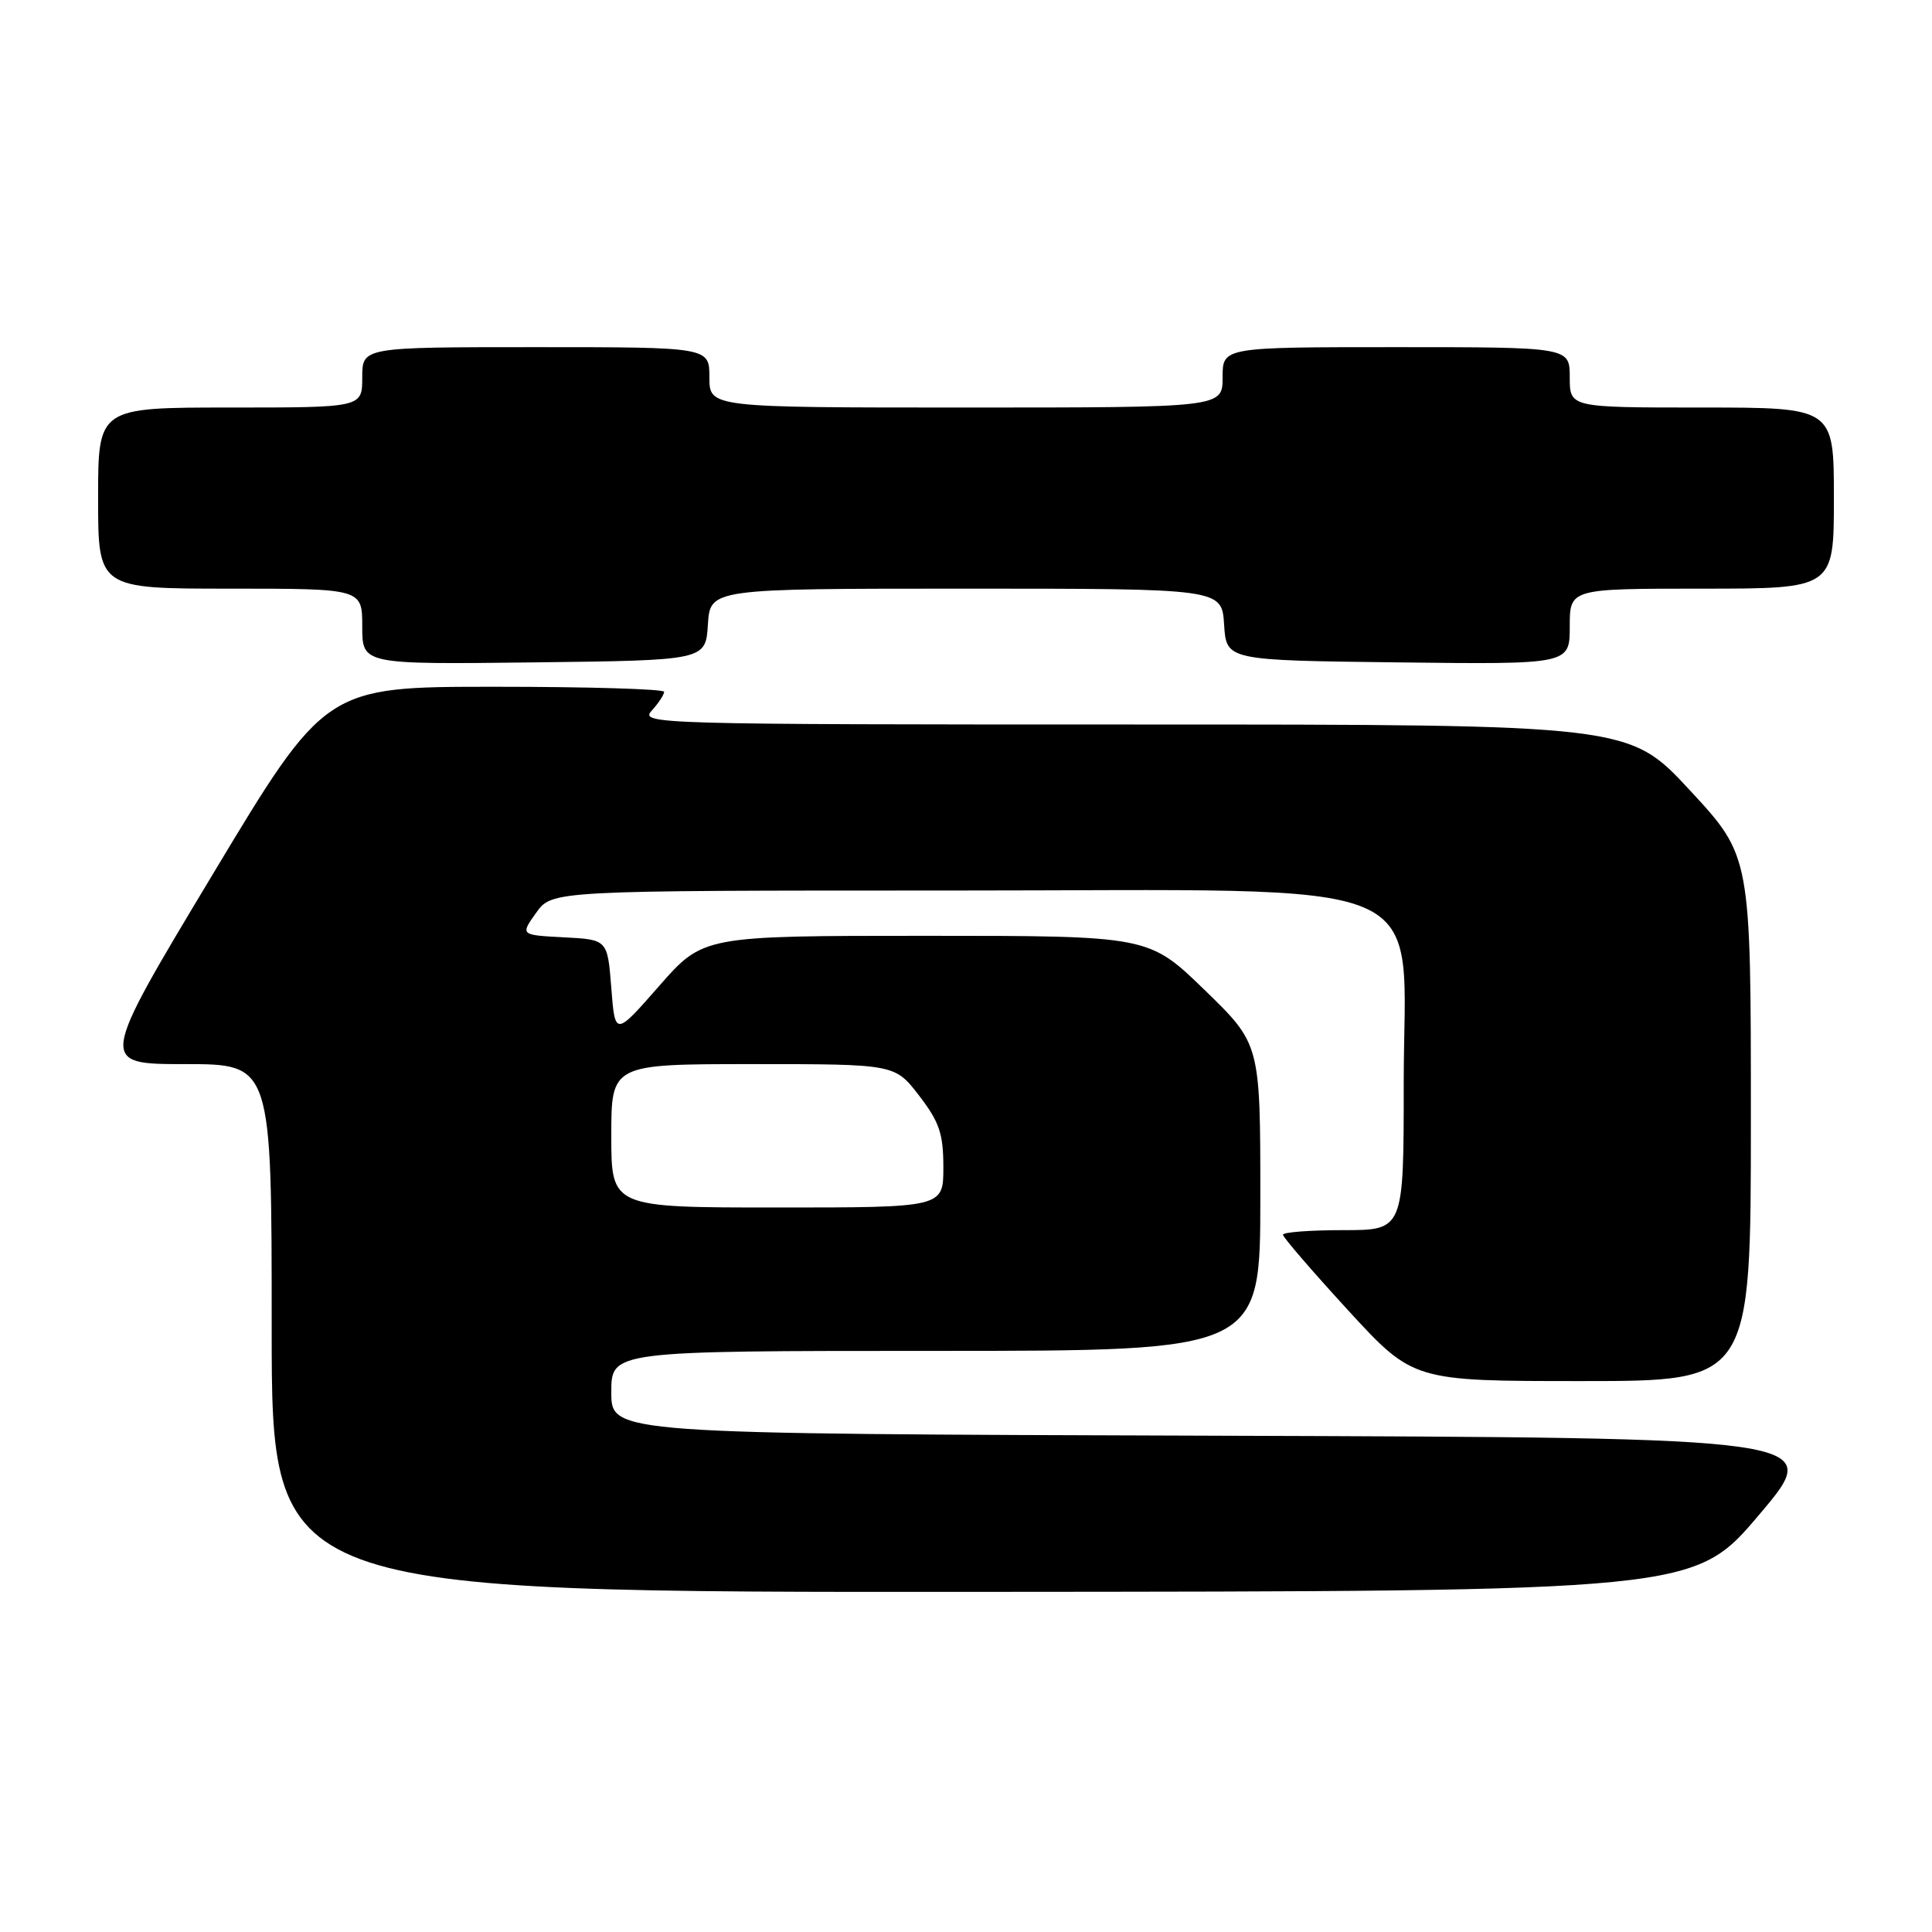 <?xml version="1.0" encoding="UTF-8" standalone="no"?>
<!DOCTYPE svg PUBLIC "-//W3C//DTD SVG 1.1//EN" "http://www.w3.org/Graphics/SVG/1.1/DTD/svg11.dtd" >
<svg xmlns="http://www.w3.org/2000/svg" xmlns:xlink="http://www.w3.org/1999/xlink" version="1.1" viewBox="0 0 256 256">
 <g >
 <path fill="currentColor"
d=" M 233.12 200.68 C 241.75 190.50 241.75 190.50 161.37 190.24 C 81.00 189.99 81.00 189.99 81.00 184.49 C 81.00 179.00 81.00 179.00 124.00 179.00 C 167.00 179.00 167.00 179.00 167.00 158.67 C 167.00 138.34 167.00 138.34 159.61 131.17 C 152.21 124.00 152.21 124.00 122.69 124.00 C 93.17 124.00 93.17 124.00 87.33 130.66 C 81.50 137.31 81.50 137.31 81.00 130.91 C 80.50 124.50 80.50 124.50 74.72 124.20 C 68.94 123.90 68.94 123.90 71.04 120.95 C 73.14 118.00 73.14 118.00 126.03 118.00 C 191.91 118.00 186.00 115.47 186.00 143.60 C 186.00 163.00 186.00 163.00 178.00 163.00 C 173.60 163.00 170.00 163.27 170.00 163.61 C 170.00 163.94 173.88 168.44 178.62 173.61 C 187.25 183.00 187.25 183.00 209.62 183.00 C 232.00 183.00 232.00 183.00 232.00 148.22 C 232.00 113.44 232.00 113.44 223.92 104.72 C 215.84 96.00 215.84 96.00 150.26 96.00 C 86.80 96.00 84.74 95.94 86.35 94.17 C 87.26 93.17 88.00 92.04 88.00 91.67 C 88.00 91.30 77.90 91.00 65.56 91.00 C 43.12 91.00 43.12 91.00 28.10 116.00 C 13.08 141.00 13.08 141.00 24.54 141.00 C 36.00 141.00 36.00 141.00 36.00 176.00 C 36.00 211.00 36.00 211.00 130.25 210.93 C 224.50 210.87 224.50 210.87 233.12 200.68 Z  M 93.80 82.75 C 94.11 78.00 94.11 78.00 128.00 78.00 C 161.89 78.00 161.89 78.00 162.20 82.75 C 162.50 87.50 162.50 87.50 185.25 87.77 C 208.00 88.04 208.00 88.04 208.00 83.02 C 208.00 78.00 208.00 78.00 225.50 78.00 C 243.00 78.00 243.00 78.00 243.00 66.00 C 243.00 54.00 243.00 54.00 225.50 54.00 C 208.00 54.00 208.00 54.00 208.00 50.00 C 208.00 46.00 208.00 46.00 185.00 46.00 C 162.00 46.00 162.00 46.00 162.00 50.00 C 162.00 54.00 162.00 54.00 128.00 54.00 C 94.00 54.00 94.00 54.00 94.00 50.00 C 94.00 46.00 94.00 46.00 71.00 46.00 C 48.00 46.00 48.00 46.00 48.00 50.00 C 48.00 54.00 48.00 54.00 30.50 54.00 C 13.00 54.00 13.00 54.00 13.00 66.00 C 13.00 78.00 13.00 78.00 30.50 78.00 C 48.00 78.00 48.00 78.00 48.00 83.02 C 48.00 88.04 48.00 88.04 70.75 87.77 C 93.50 87.50 93.50 87.50 93.80 82.75 Z  M 81.00 150.50 C 81.00 141.00 81.00 141.00 99.79 141.00 C 118.57 141.00 118.57 141.00 121.79 145.18 C 124.48 148.68 125.00 150.23 125.00 154.68 C 125.00 160.00 125.00 160.00 103.00 160.00 C 81.00 160.00 81.00 160.00 81.00 150.50 Z "/>
</g>
</svg>